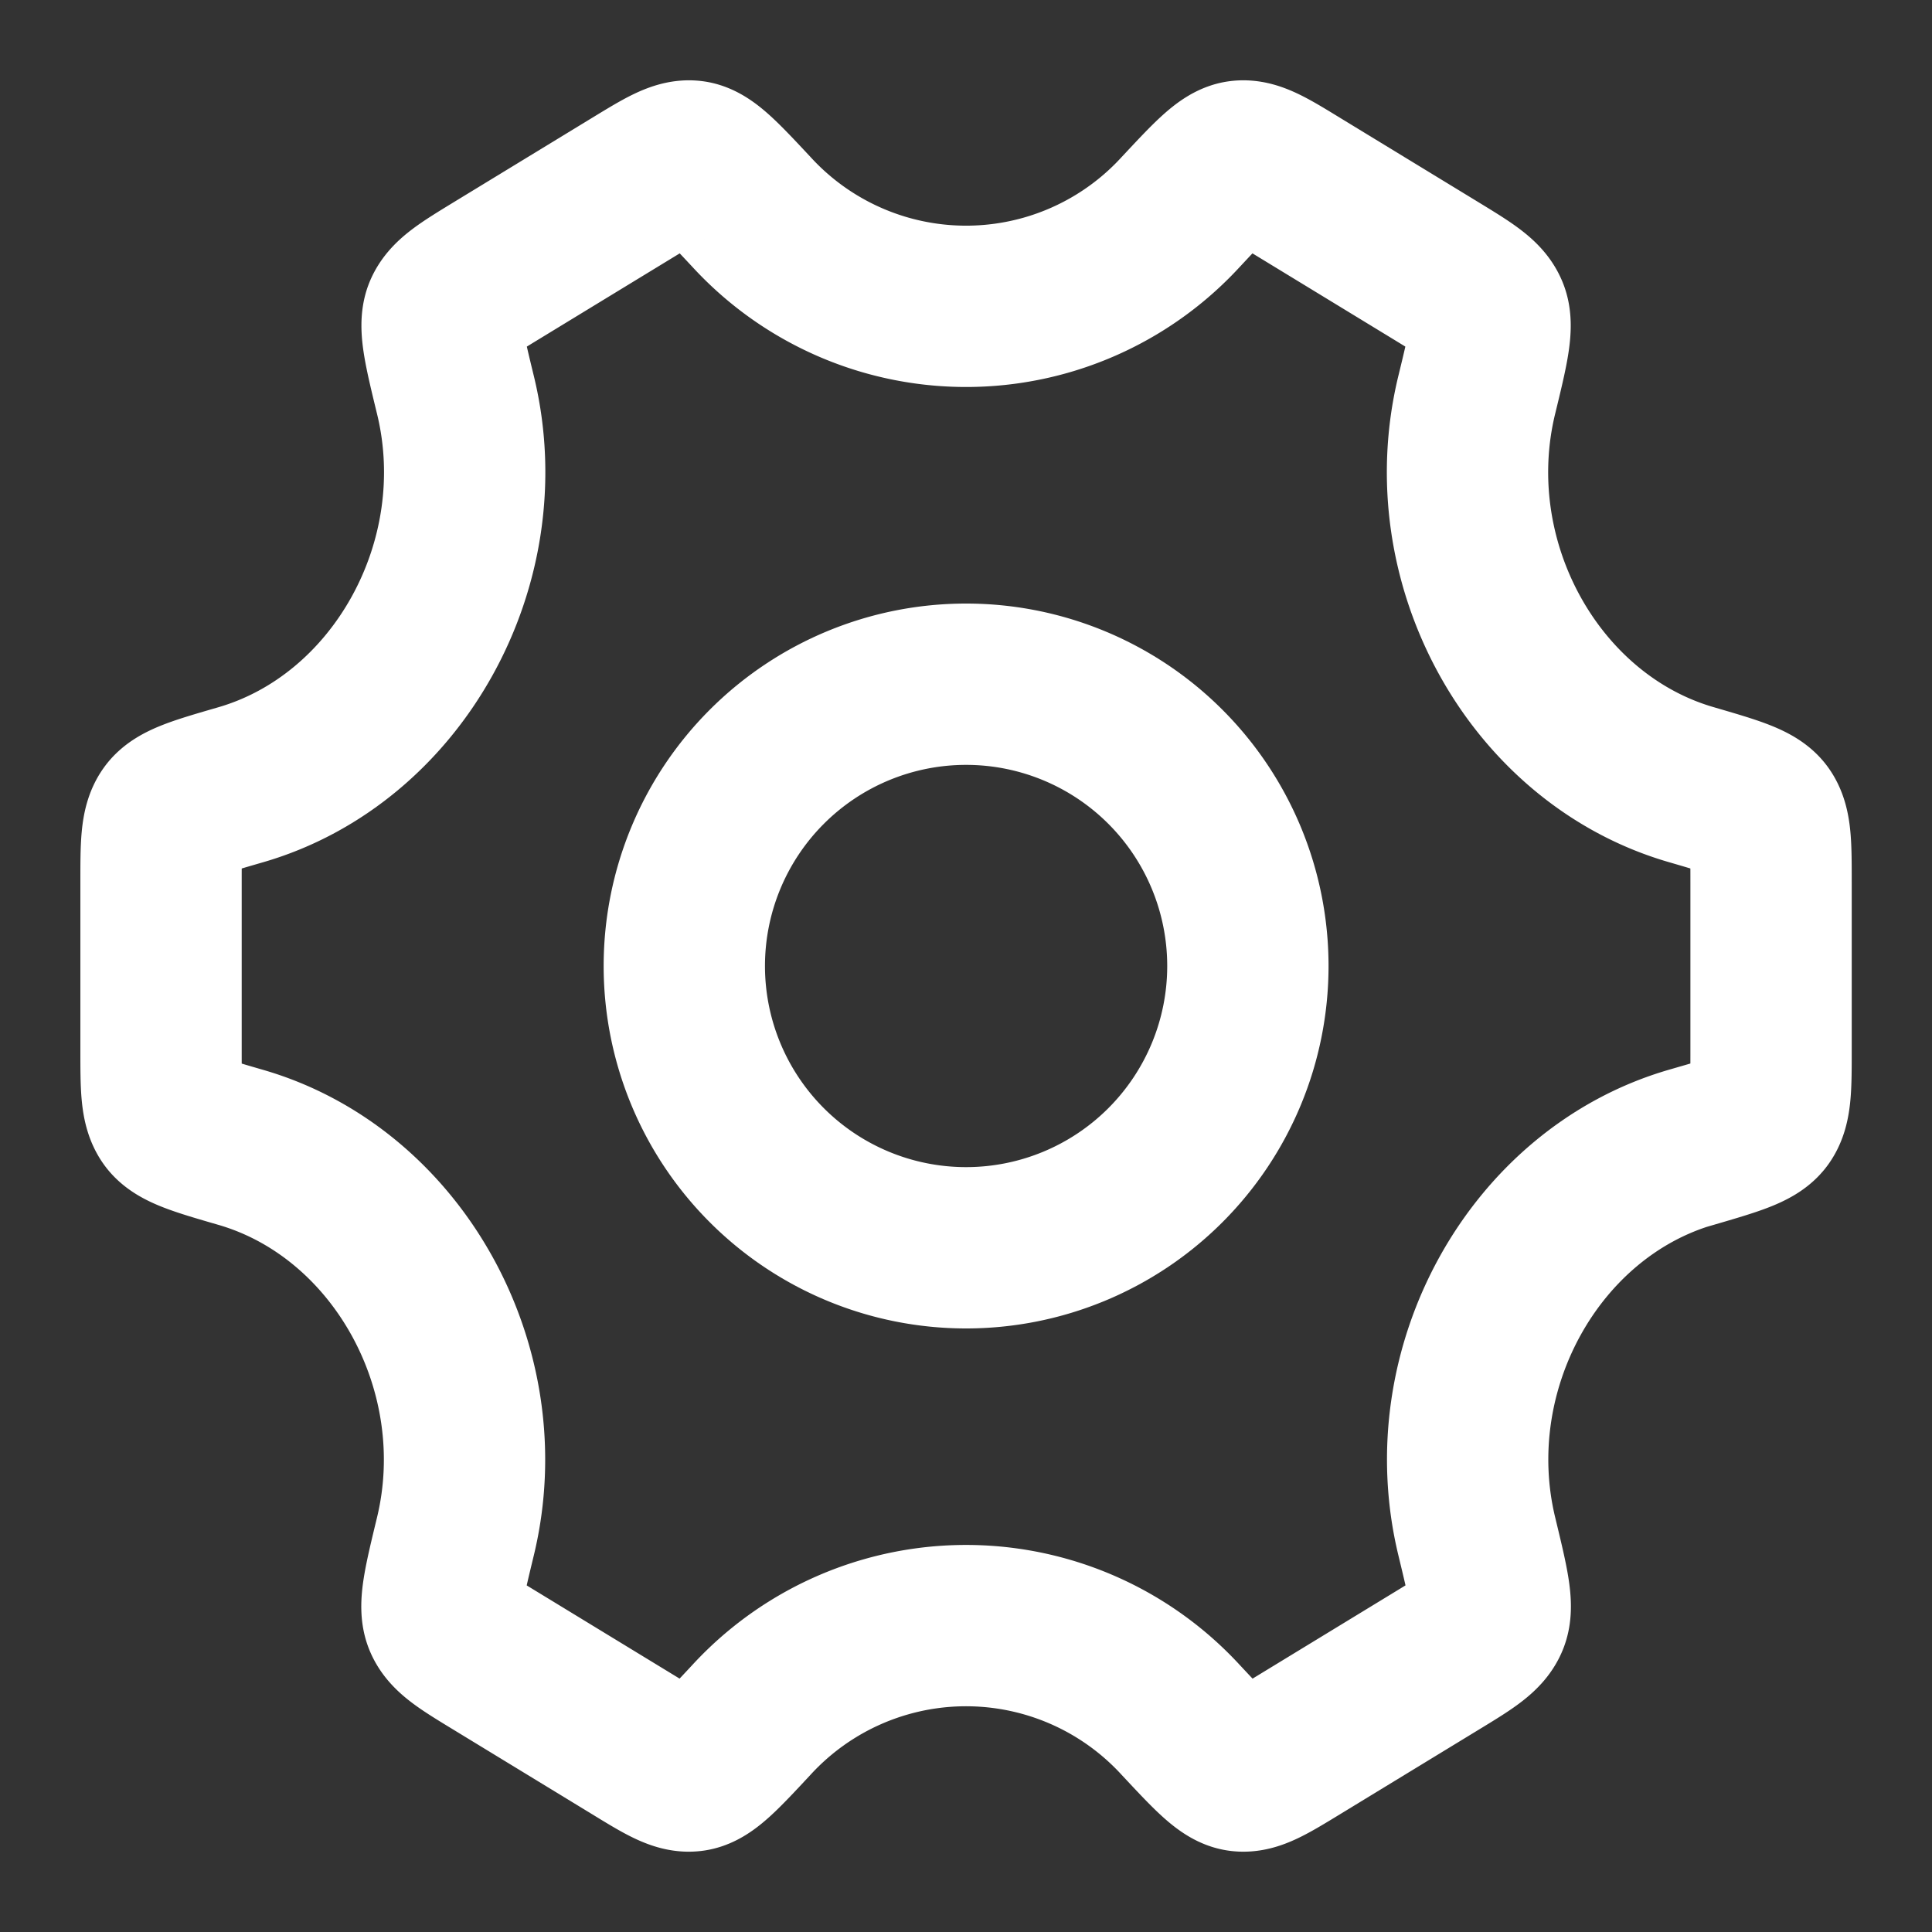 <svg width="20" height="20" fill="none" xmlns="http://www.w3.org/2000/svg"><rect width="100%" height="100%" fill="#333333" stroke="none"/><g clip-path="url(#a)" stroke="#fff" stroke-width="1.67" stroke-linecap="round"><path d="M12.918 10a2.917 2.917 0 1 1-5.834 0 2.917 2.917 0 0 1 5.834 0z"/><path d="M17.51 11.877c.434-.127.652-.19.738-.31.086-.12.086-.314.086-.701V9.135c0-.388 0-.581-.086-.702-.086-.12-.304-.183-.739-.31-1.625-.47-2.642-2.295-2.223-4.03.116-.476.173-.715.118-.854-.055-.14-.213-.237-.529-.43l-1.437-.876c-.31-.19-.465-.284-.605-.264-.139.02-.296.189-.61.525a3.015 3.015 0 0 1-4.444 0c-.314-.336-.471-.504-.61-.525-.14-.02-.295.075-.605.264l-1.437.876c-.316.193-.474.29-.53.43-.054.14.003.378.119.855.419 1.734-.6 3.559-2.225 4.03-.435.126-.652.189-.738.31-.086.12-.086.313-.086.7v1.732c0 .387 0 .58.086.701.086.12.303.184.738.31 1.625.47 2.643 2.295 2.223 4.03-.115.476-.173.715-.118.855.055.14.213.236.53.429l1.437.876c.31.19.465.284.604.264.14-.02.297-.189.61-.525a3.017 3.017 0 0 1 4.447 0c.314.336.471.505.61.525.14.02.295-.075.605-.264l1.437-.876c.317-.193.475-.29.53-.43.055-.14-.003-.378-.118-.855-.42-1.734.596-3.559 2.221-4.03z"/></g><defs><clipPath id="a"><path fill="#fff" d="M0 0h20v20H0z"/></clipPath></defs></svg>